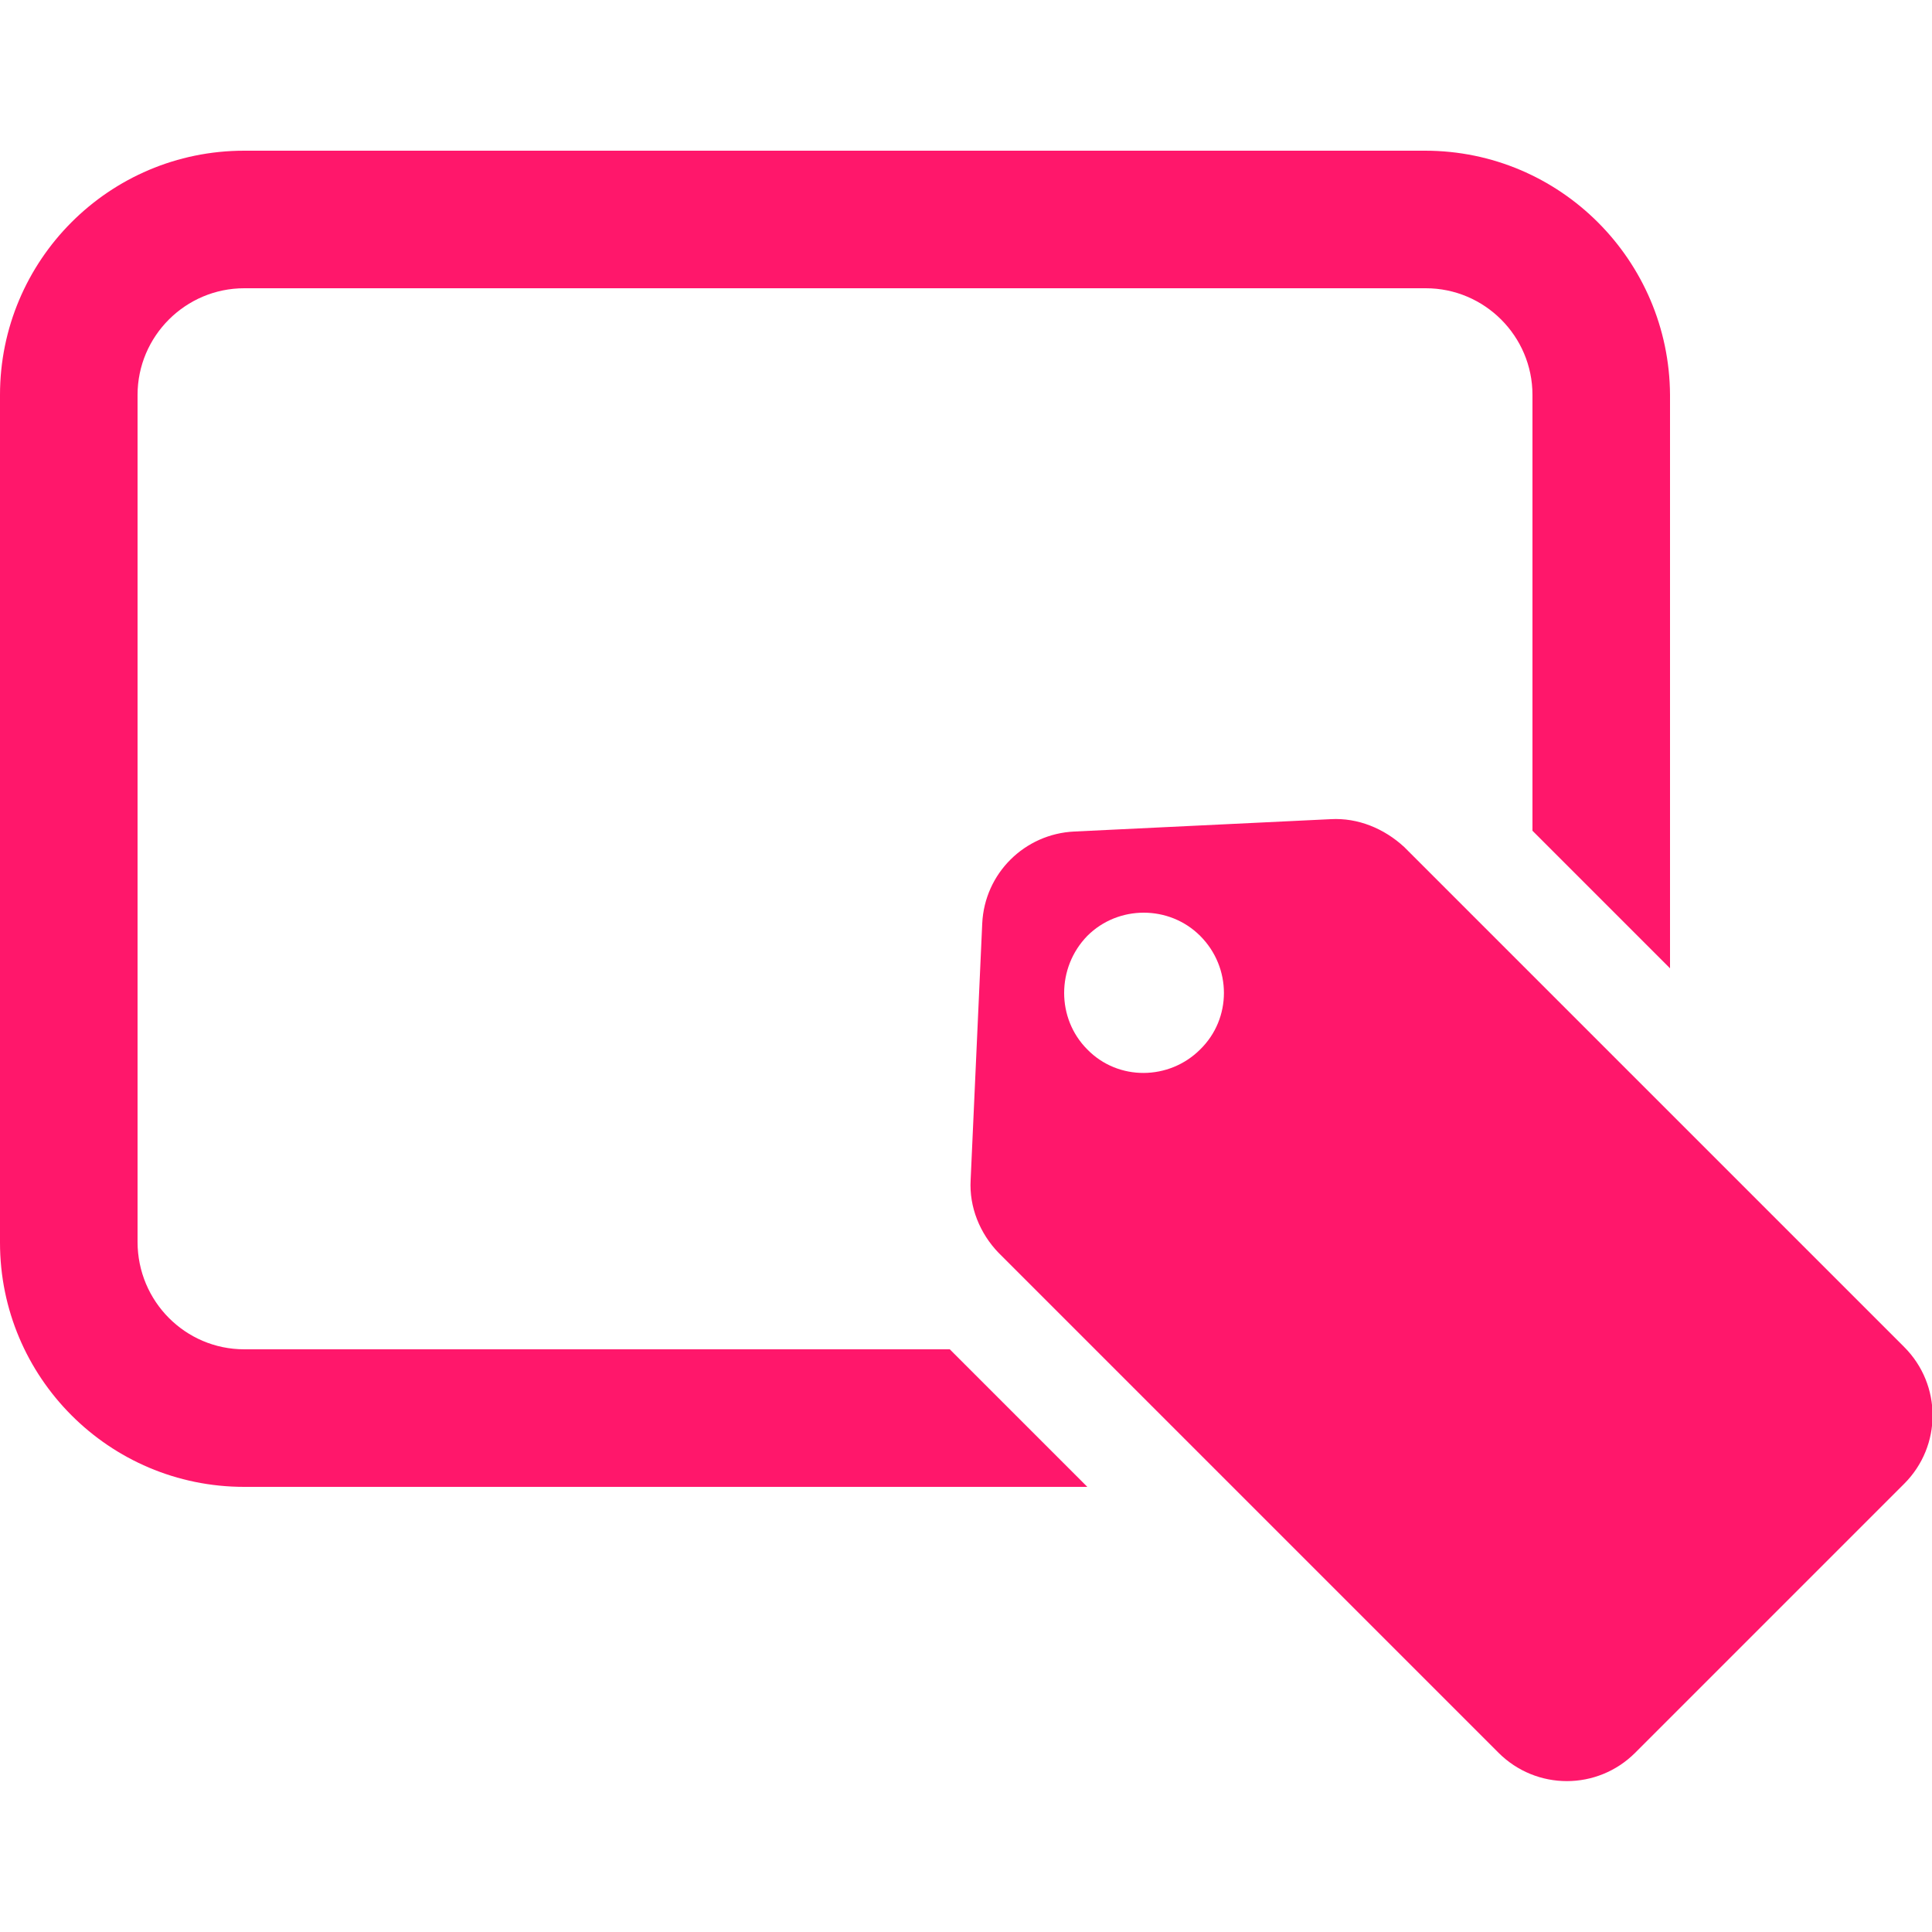 <?xml version="1.0" encoding="utf-8"?>
<!-- Generator: Adobe Illustrator 23.0.1, SVG Export Plug-In . SVG Version: 6.00 Build 0)  -->
<svg version="1.1" id="Layer_1" xmlns="http://www.w3.org/2000/svg" xmlns:xlink="http://www.w3.org/1999/xlink" x="0px" y="0px"
	 viewBox="0 0 25 25" style="enable-background:new 0 0 25 25;" xml:space="preserve">
<style type="text/css">
	.st0{fill:#ff176b;}
</style>
<g>
	<path class="st0" d="M17.22,10.6l-3.32,0.16c-0.64,0.03-1.16,0.54-1.19,1.19l-0.15,3.32c-0.02,0.35,0.12,0.69,0.36,0.94l6.47,6.47
		c0.49,0.49,1.28,0.49,1.77,0l3.48-3.48c0.49-0.49,0.49-1.28,0-1.77l-6.47-6.47C17.91,10.72,17.57,10.58,17.22,10.6z M15.53,13.58
		c-0.4,0.4-1.06,0.41-1.46,0c-0.4-0.4-0.4-1.06,0-1.47c0.4-0.4,1.06-0.4,1.46,0C15.94,12.52,15.94,13.18,15.53,13.58z"/>
	<g>
		<path class="st0" d="M18.44,1.95H3.16C1.41,1.95,0,3.37,0,5.11v10.97c0,1.74,1.41,3.16,3.16,3.16h10.91l-1.78-1.78H3.16
			c-0.76,0-1.38-0.62-1.38-1.39V5.11c0-0.76,0.62-1.38,1.38-1.38h15.29c0.76,0,1.38,0.62,1.38,1.38v5.64l1.78,1.78V5.11
			C21.6,3.37,20.19,1.95,18.44,1.95z"/>
	</g>
</g>
</svg>
